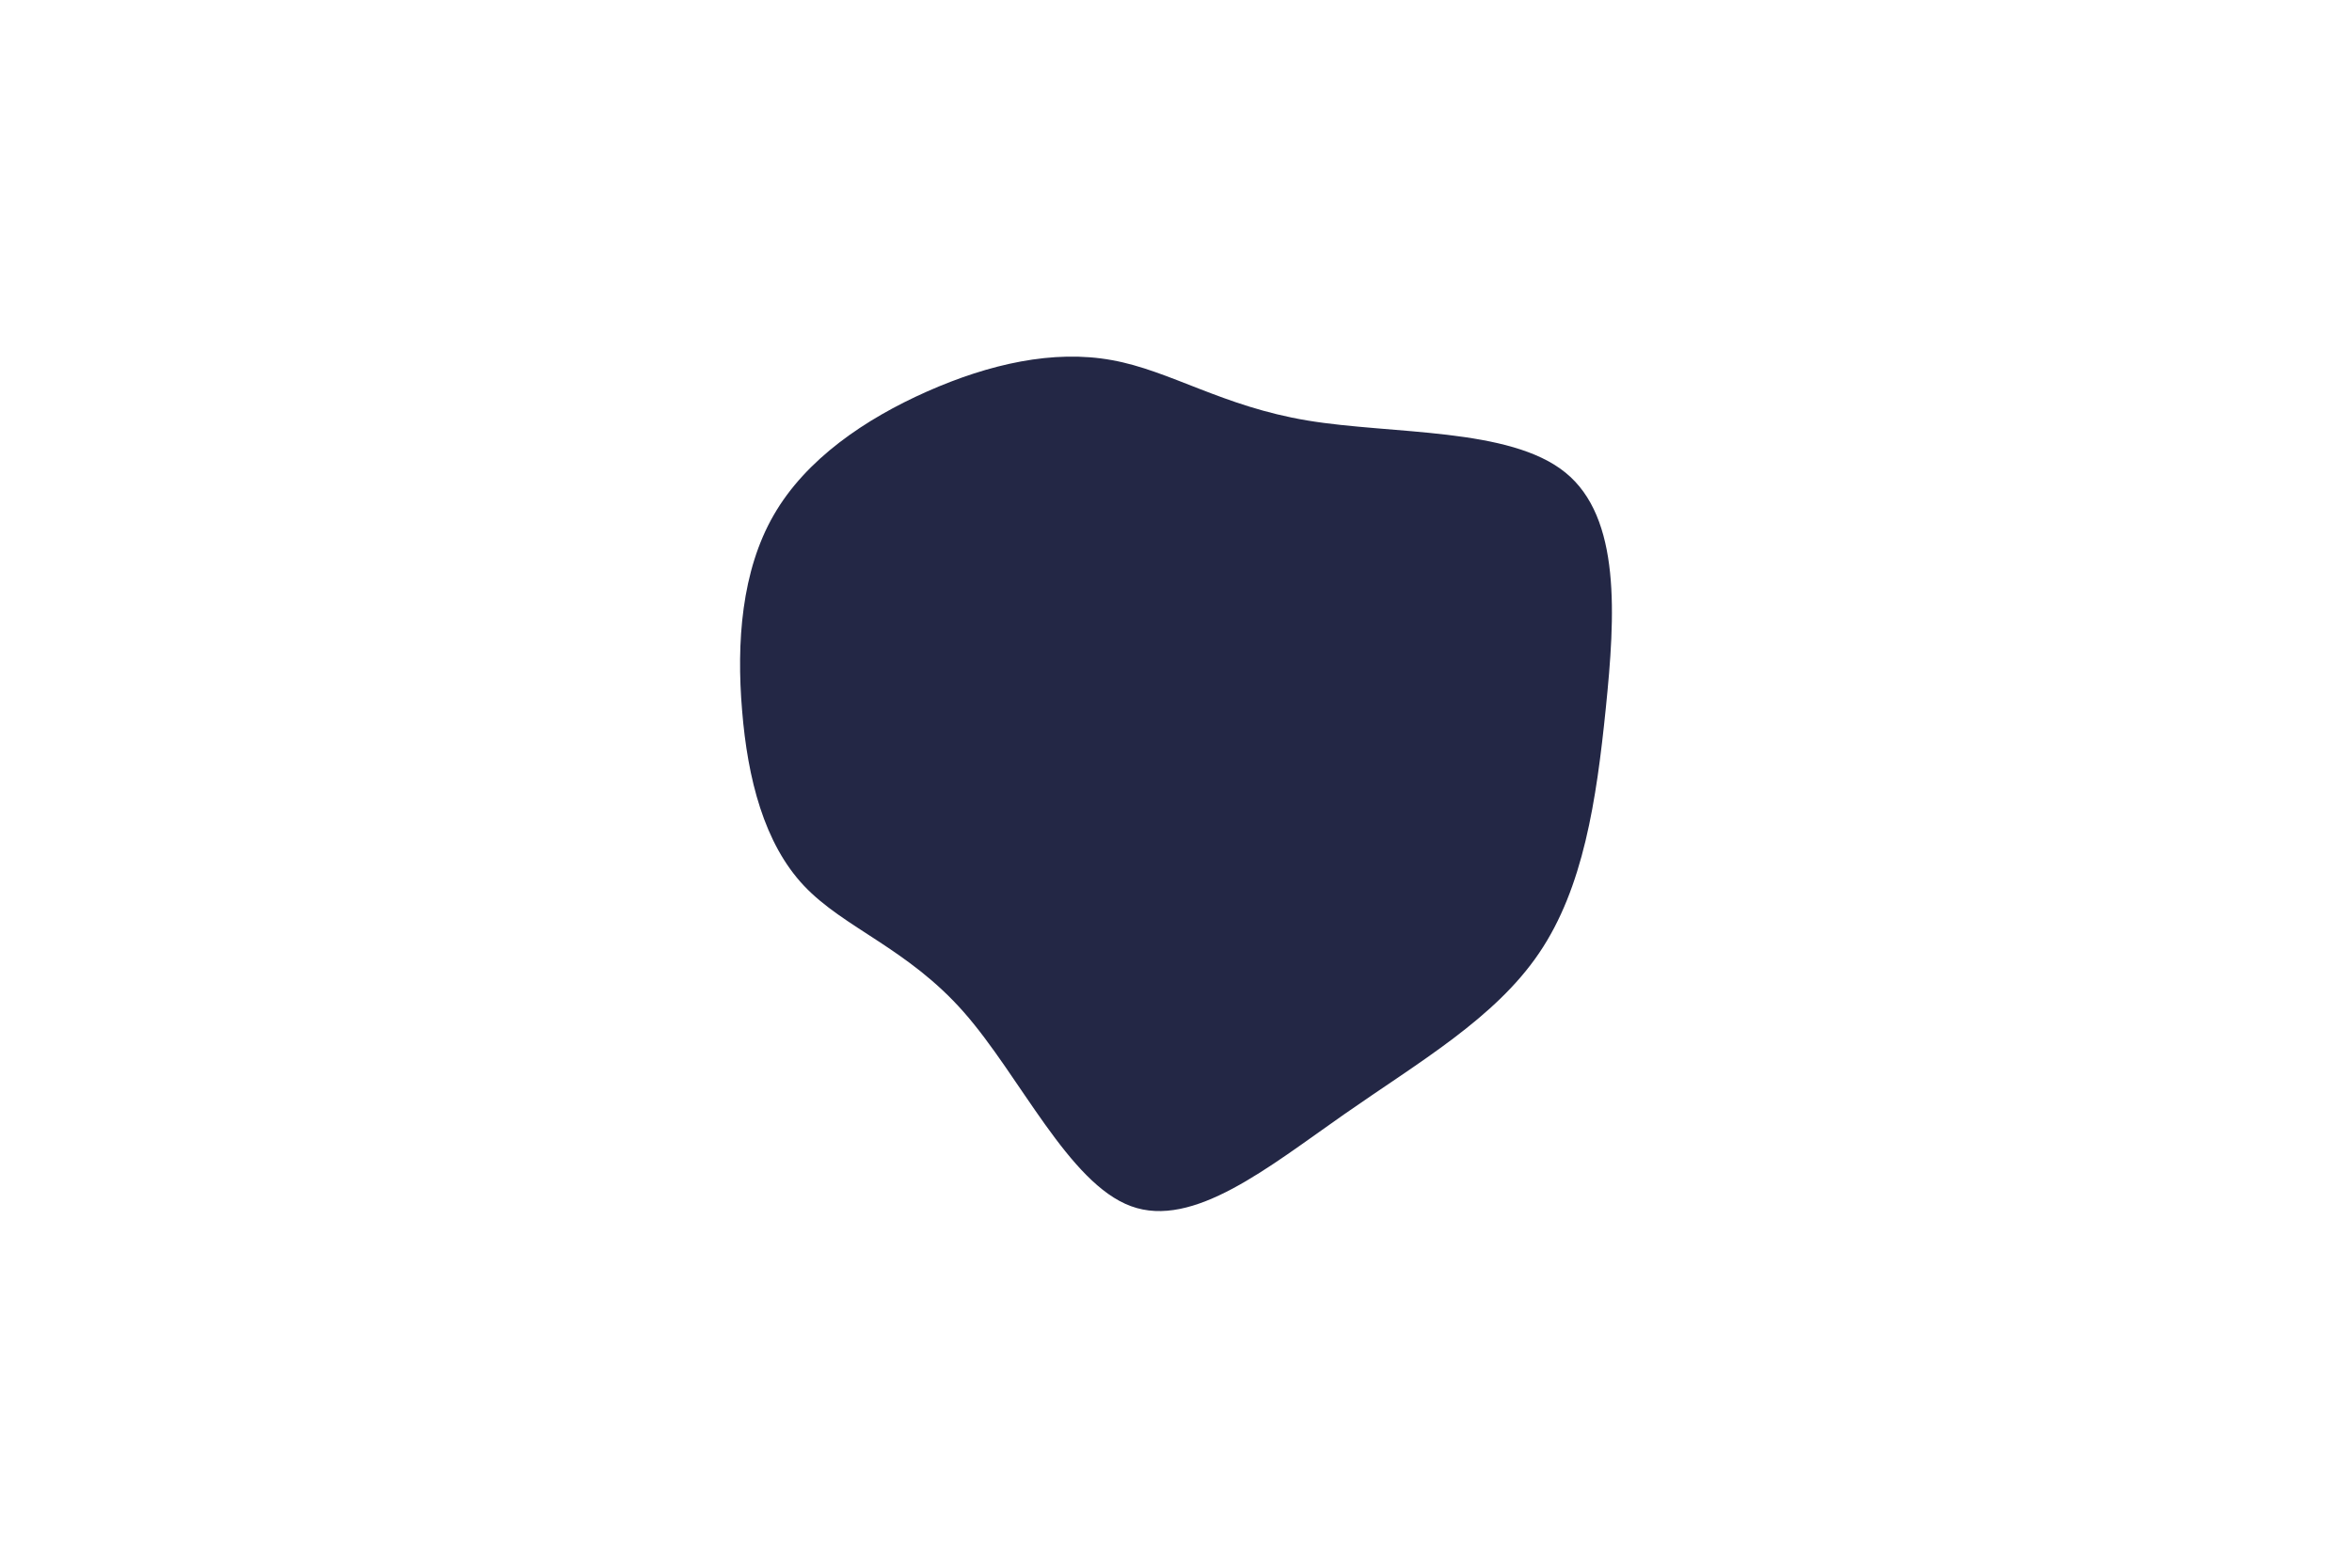 <svg id="visual" viewBox="0 0 900 600" width="900" height="600" xmlns="http://www.w3.org/2000/svg" xmlns:xlink="http://www.w3.org/1999/xlink" version="1.1">
<g transform="translate(427.768 273.133)">
<path d="M72.5 -112.2C105 -106.8 149.9 -109.6 171.2 -92.3C192.6 -75 190.3 -37.5 186.7 -2.1C183.1 33.3 178.1 66.7 161.2 91.6C144.3 116.6 115.4 133.2 86.5 153.4C57.7 173.5 28.8 197.3 5 188.5C-18.8 179.8 -37.5 138.6 -59 114.2C-80.5 89.8 -104.8 82.1 -120.1 65.9C-135.4 49.7 -141.7 24.8 -143.8 -1.2C-146 -27.3 -144 -54.7 -131.7 -76C-119.4 -97.4 -96.7 -112.8 -73 -123.3C-49.3 -133.8 -24.7 -139.4 -2.3 -135.3C20 -131.3 40 -117.6 72.5 -112.2" fill="#232745"></path>
</g>
</svg>